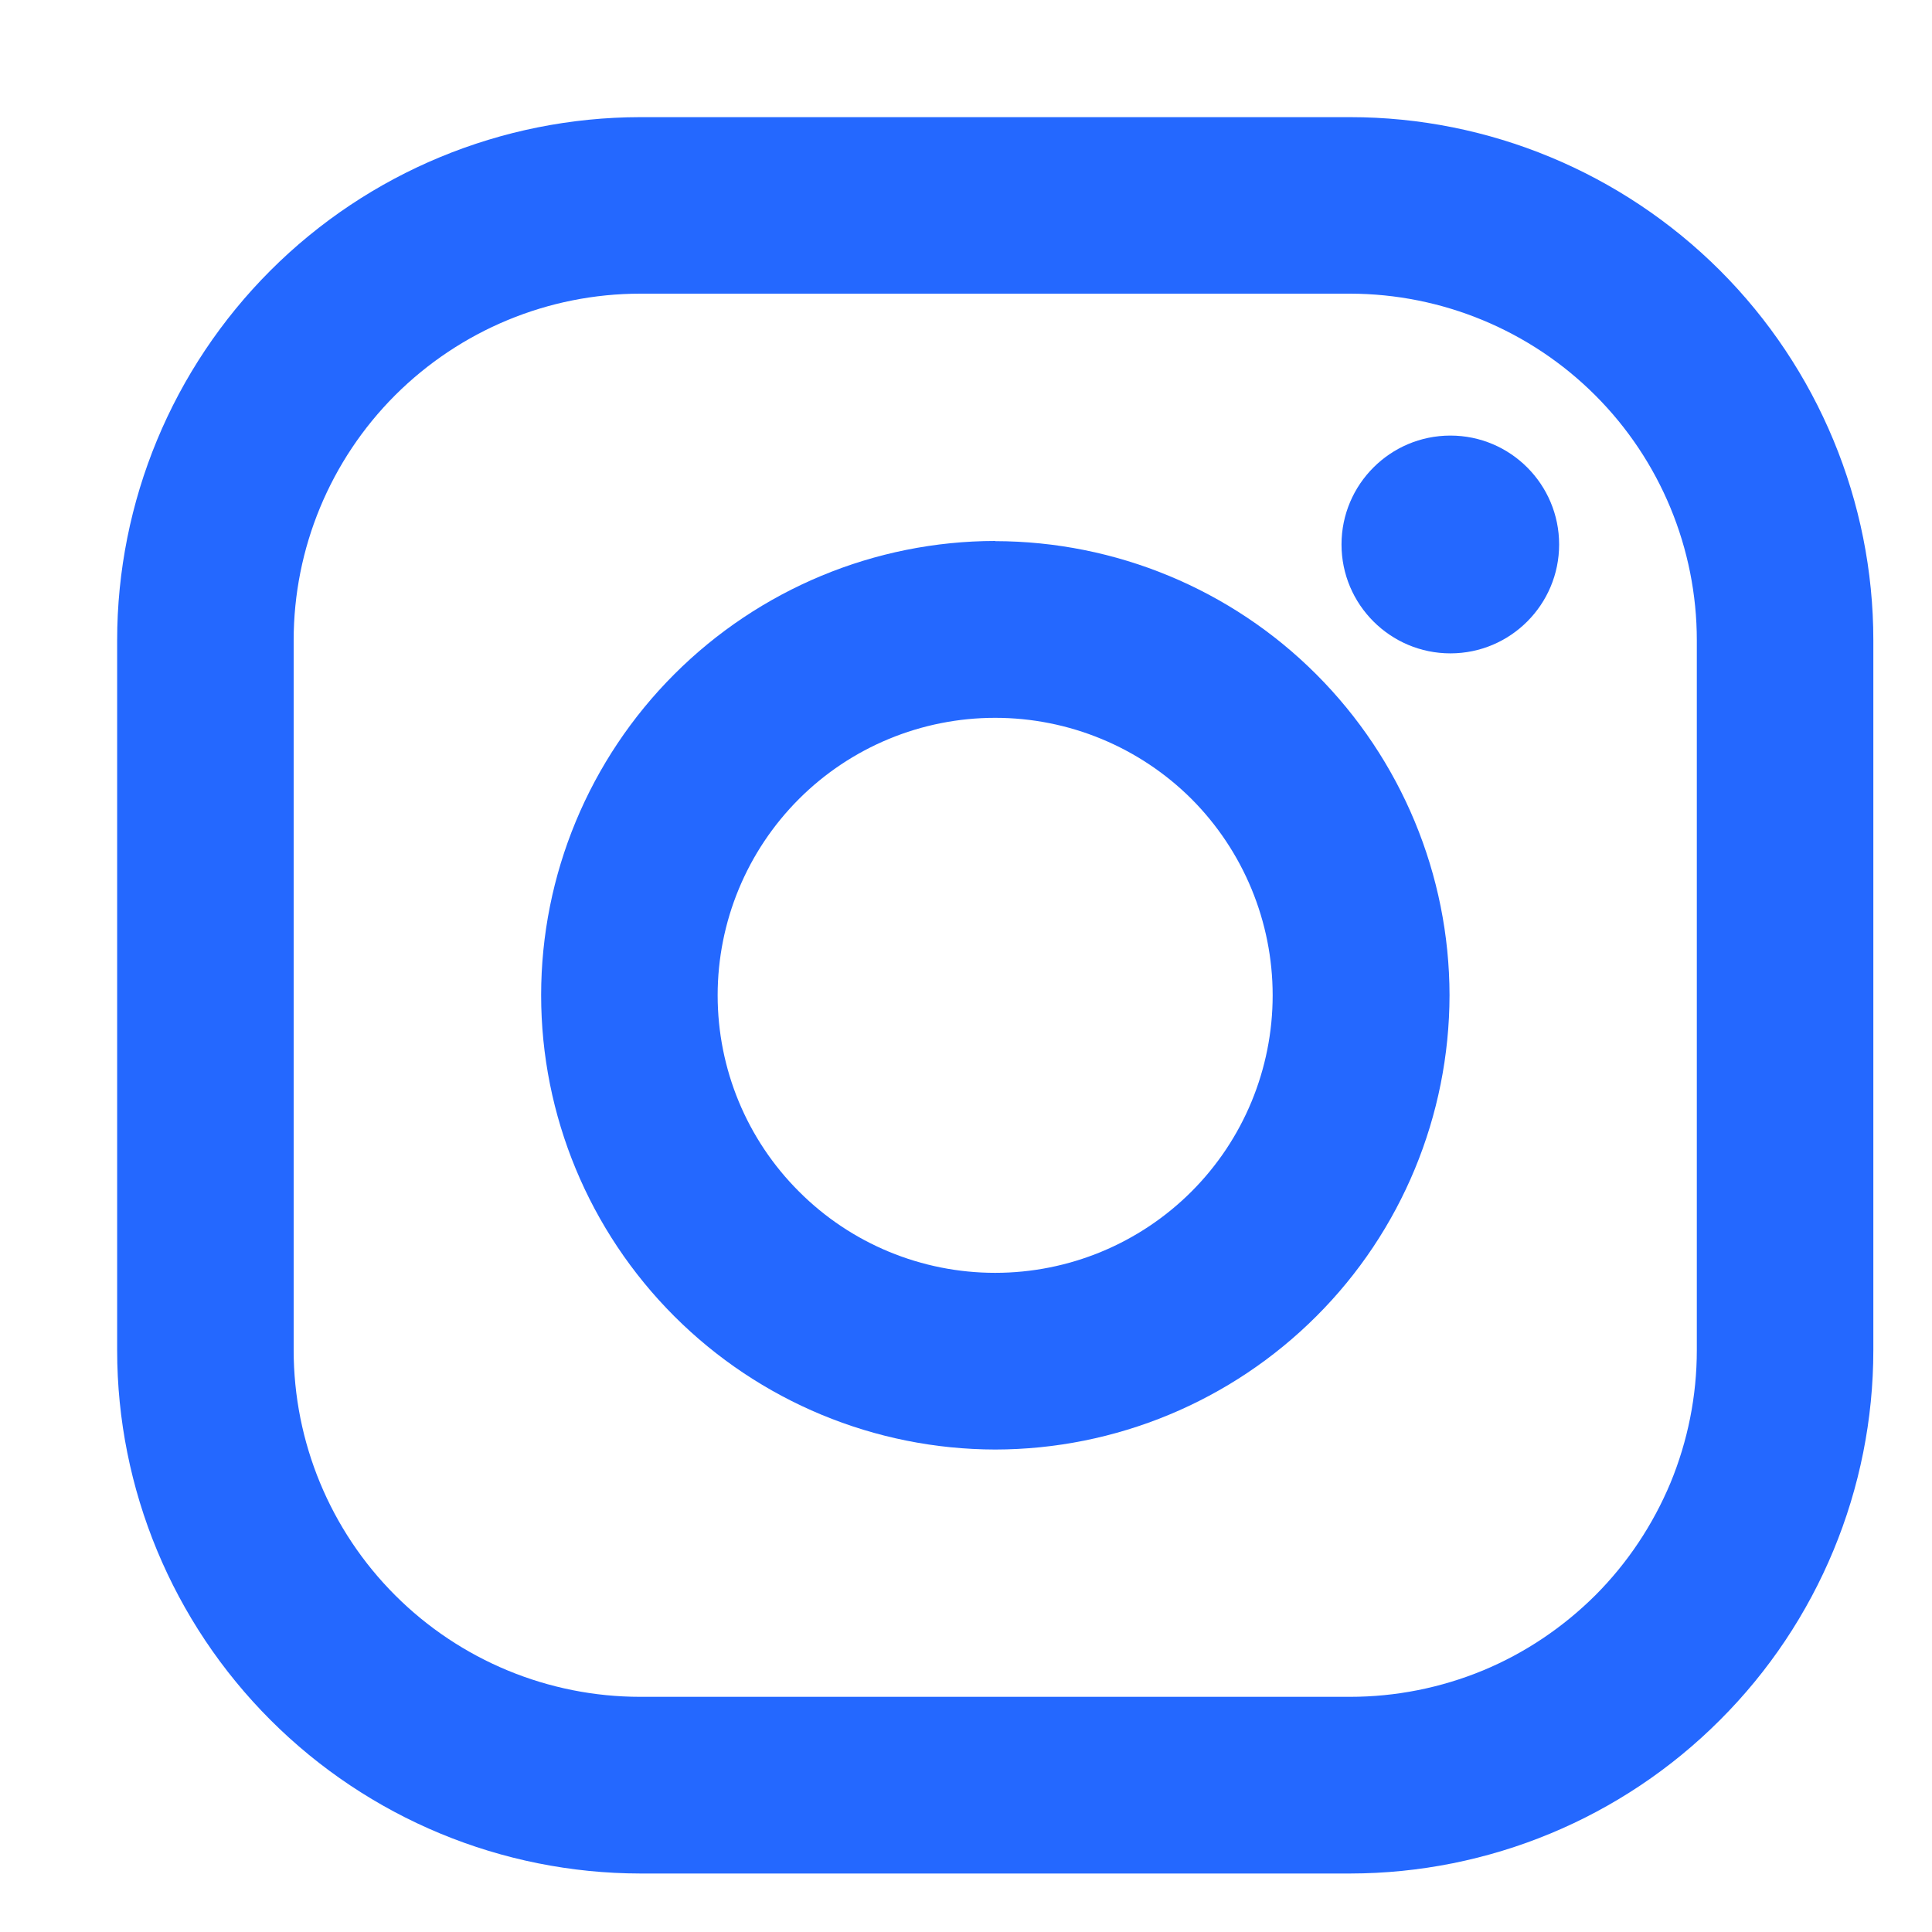 <svg width="11" height="11" viewBox="0 0 11 11" fill="none" xmlns="http://www.w3.org/2000/svg">
<path d="M7.687 0.667H3.645C2.855 0.668 2.098 0.982 1.54 1.54C0.981 2.099 0.667 2.856 0.667 3.646L0.667 7.688C0.667 8.478 0.982 9.235 1.54 9.793C2.099 10.352 2.856 10.666 3.646 10.667H7.688C8.478 10.666 9.235 10.352 9.793 9.793C10.352 9.235 10.666 8.477 10.666 7.687V3.645C10.666 2.856 10.351 2.098 9.793 1.54C9.234 0.982 8.477 0.667 7.687 0.667ZM9.661 7.687C9.661 7.947 9.61 8.203 9.511 8.443C9.411 8.682 9.266 8.9 9.083 9.083C8.899 9.266 8.682 9.412 8.443 9.511C8.203 9.61 7.946 9.661 7.687 9.661H3.645C3.122 9.661 2.62 9.453 2.25 9.083C1.88 8.713 1.672 8.211 1.672 7.687V3.645C1.672 3.122 1.88 2.62 2.25 2.25C2.621 1.88 3.122 1.672 3.646 1.672H7.688C8.211 1.673 8.713 1.881 9.083 2.251C9.453 2.621 9.661 3.123 9.661 3.646V7.687Z" fill="#2468FF"/>
<path d="M5.666 3.08C4.981 3.081 4.324 3.354 3.839 3.839C3.354 4.324 3.081 4.981 3.081 5.666C3.081 6.352 3.354 7.009 3.839 7.494C4.324 7.979 4.981 8.252 5.667 8.253C6.352 8.252 7.01 7.979 7.495 7.494C7.98 7.01 8.252 6.352 8.253 5.666C8.252 4.981 7.979 4.324 7.494 3.839C7.009 3.354 6.352 3.082 5.666 3.081V3.08ZM5.666 7.247C5.247 7.247 4.845 7.081 4.549 6.784C4.252 6.488 4.086 6.086 4.086 5.667C4.086 5.248 4.252 4.846 4.549 4.549C4.845 4.253 5.247 4.087 5.666 4.087C6.085 4.087 6.487 4.253 6.784 4.549C7.08 4.846 7.246 5.248 7.246 5.667C7.246 6.086 7.08 6.488 6.784 6.784C6.487 7.081 6.085 7.247 5.666 7.247Z" fill="#2468FF"/>
<path d="M8.258 3.72C8.6 3.72 8.877 3.442 8.877 3.1C8.877 2.758 8.6 2.48 8.258 2.48C7.916 2.48 7.638 2.758 7.638 3.1C7.638 3.442 7.916 3.72 8.258 3.72Z" fill="#2468FF"/>
</svg>
